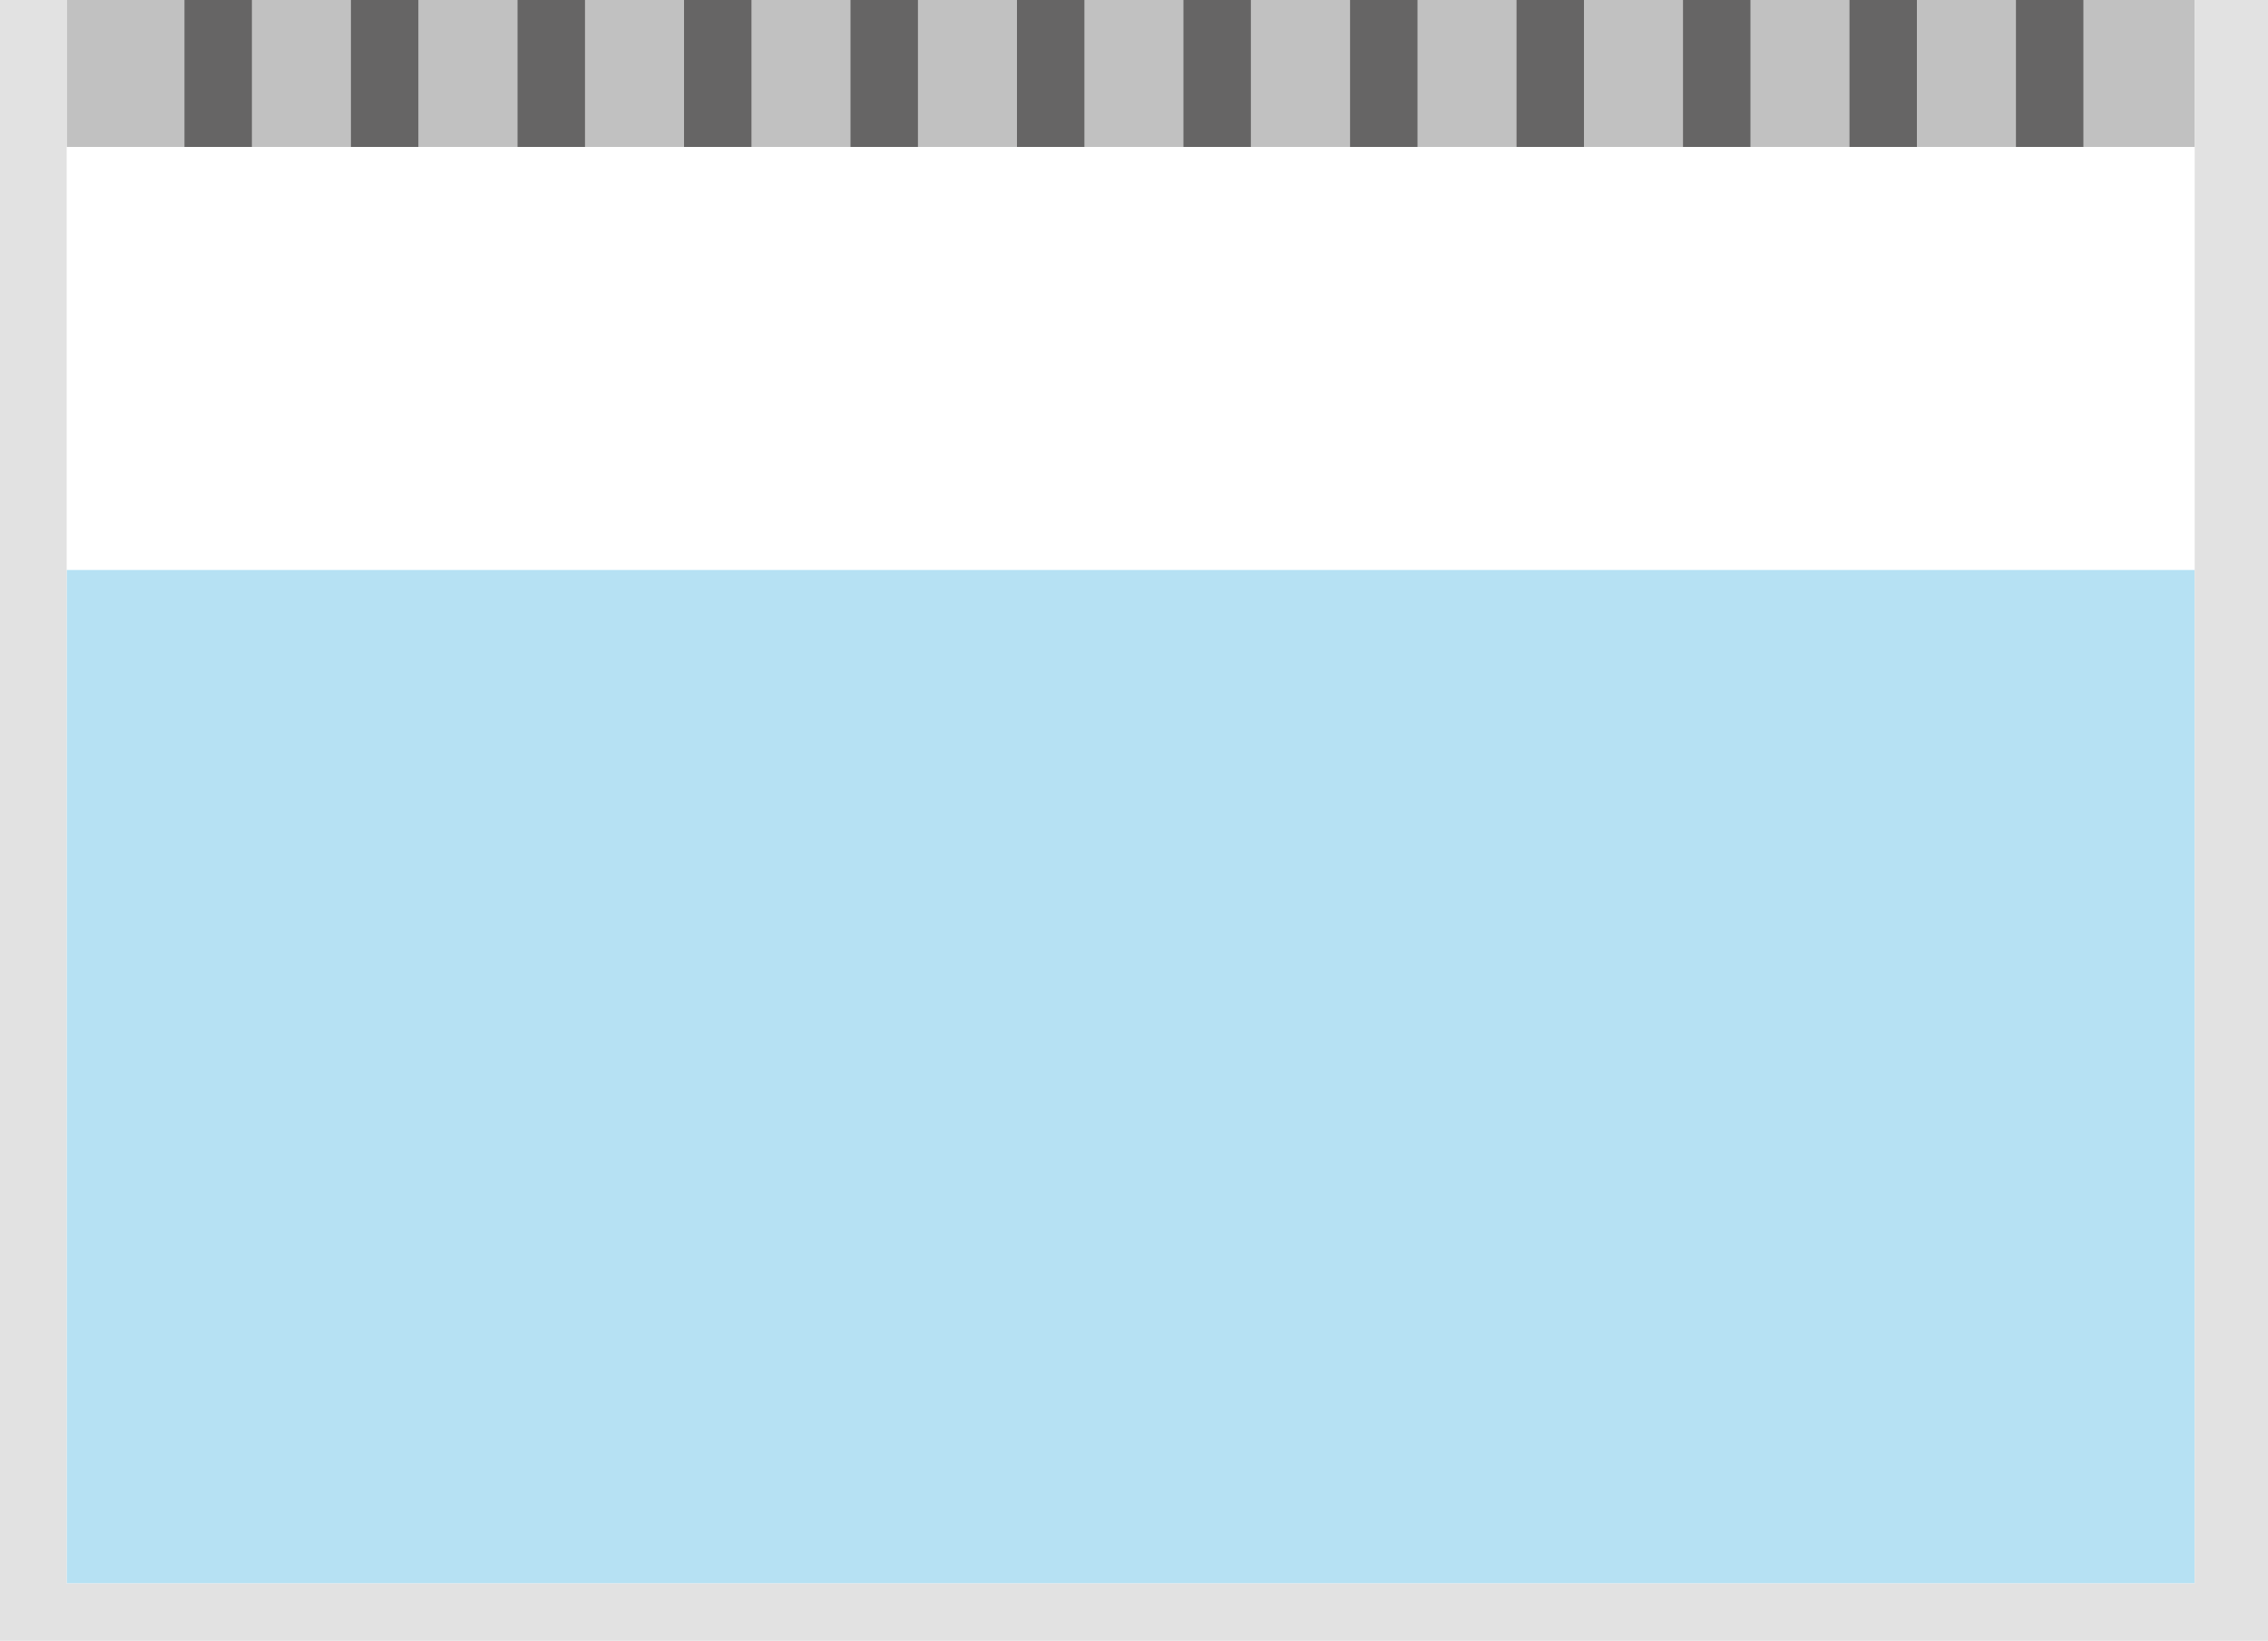<svg xmlns="http://www.w3.org/2000/svg" viewBox="0 0 150 108.53"><defs><style>.cls-1{fill:#c1c1c1;}.cls-2{fill:#b6e1f3;}.cls-3{fill:#e2e2e2;}.cls-4{fill:#666565;}</style></defs><title>Drain（排水管）</title><g id="图层_2" data-name="图层 2"><g id="图层_125" data-name="图层 125"><g id="Drain_排水管_" data-name="Drain（排水管）"><rect class="cls-1" x="4.41" width="140.74" height="9.72"/><rect class="cls-2" x="4.41" y="37.7" width="140.74" height="67.03"/><polygon class="cls-3" points="145.15 0 145.15 104.73 4.41 104.73 4.41 0 0 0 0 108.53 150 108.53 150 0 145.15 0"/><rect class="cls-4" x="12.2" width="4.46" height="9.72"/><rect class="cls-4" x="23.21" width="4.46" height="9.72"/><rect class="cls-4" x="34.23" width="4.46" height="9.72"/><rect class="cls-4" x="45.24" width="4.46" height="9.72"/><rect class="cls-4" x="56.25" width="4.46" height="9.72"/><rect class="cls-4" x="67.26" width="4.46" height="9.72"/><rect class="cls-4" x="78.27" width="4.46" height="9.72"/><rect class="cls-4" x="89.29" width="4.46" height="9.72"/><rect class="cls-4" x="100.3" width="4.46" height="9.72"/><rect class="cls-4" x="111.31" width="4.46" height="9.72"/><rect class="cls-4" x="122.32" width="4.46" height="9.72"/><rect class="cls-4" x="133.33" width="4.46" height="9.72"/></g></g></g></svg>